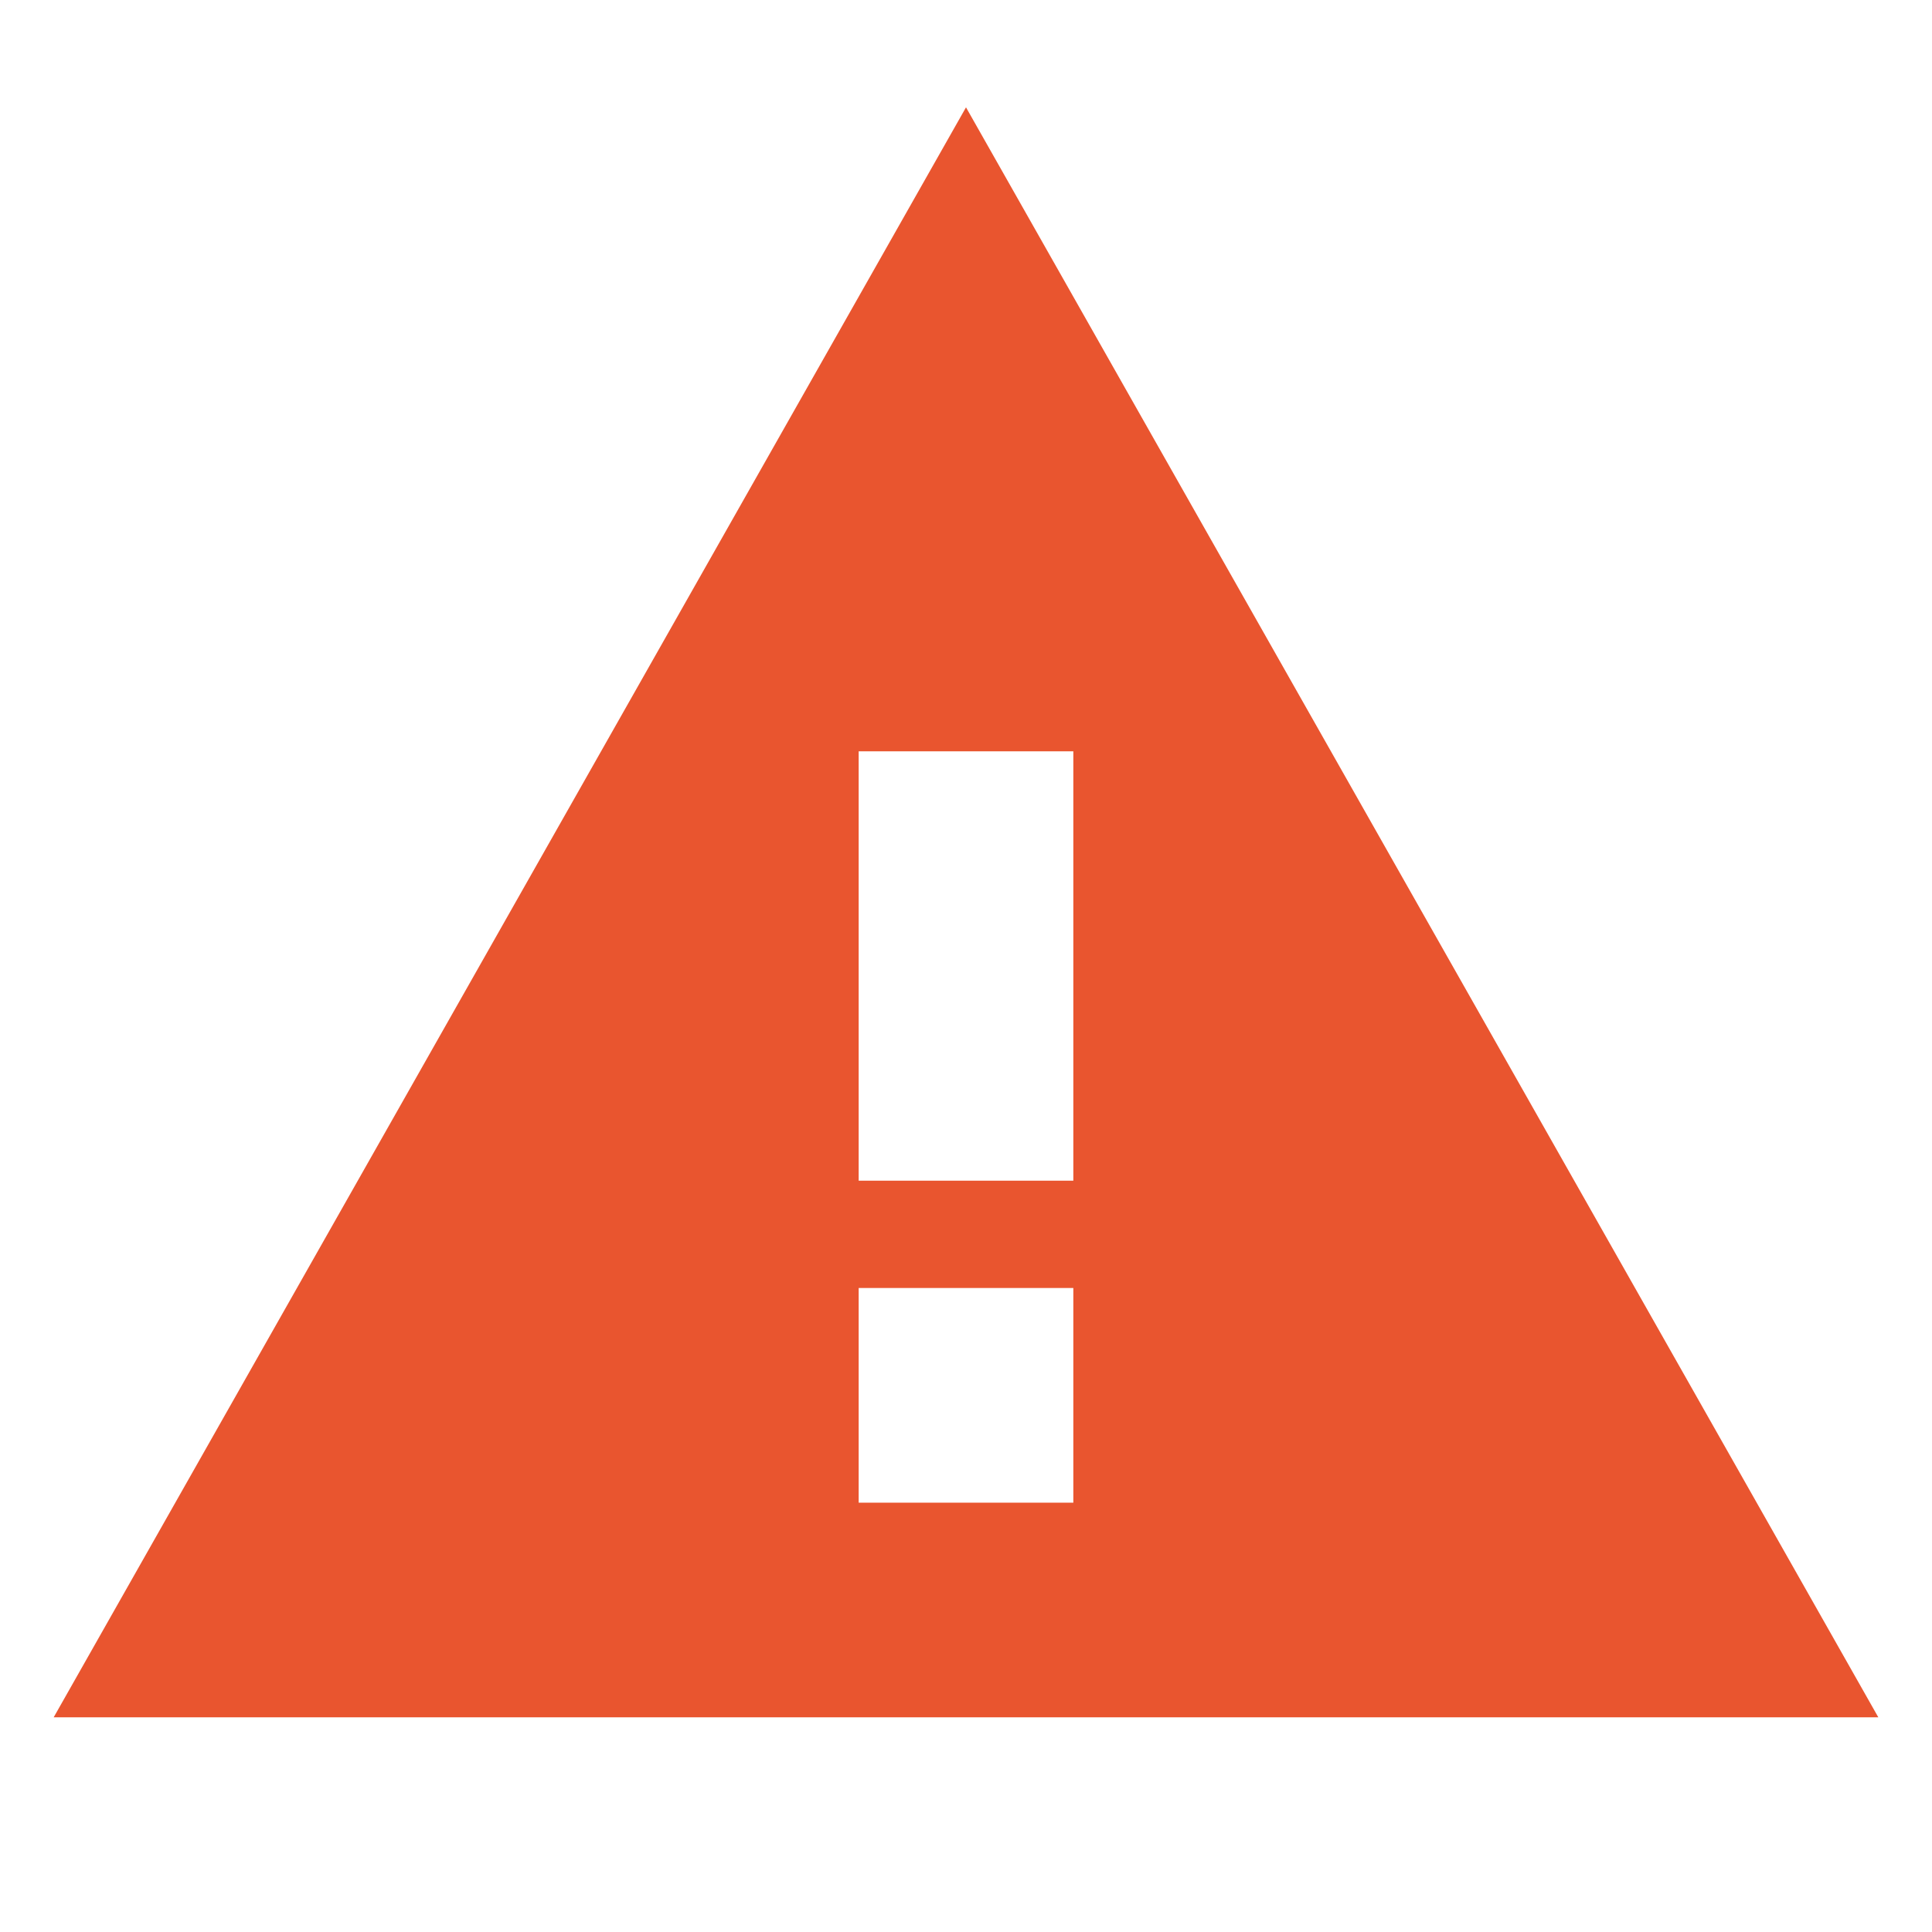 <svg width="36" height="36" viewBox="0 0 18 18" fill="none"
  xmlns="http://www.w3.org/2000/svg">
  <path fill-rule="evenodd" clip-rule="evenodd" d="M0.5 16H17.5L9 1L0.5 16ZM10 14H8V12H10V14ZM10 11H8V7H10V11Z" fill="#E9552F"/>
</svg>
